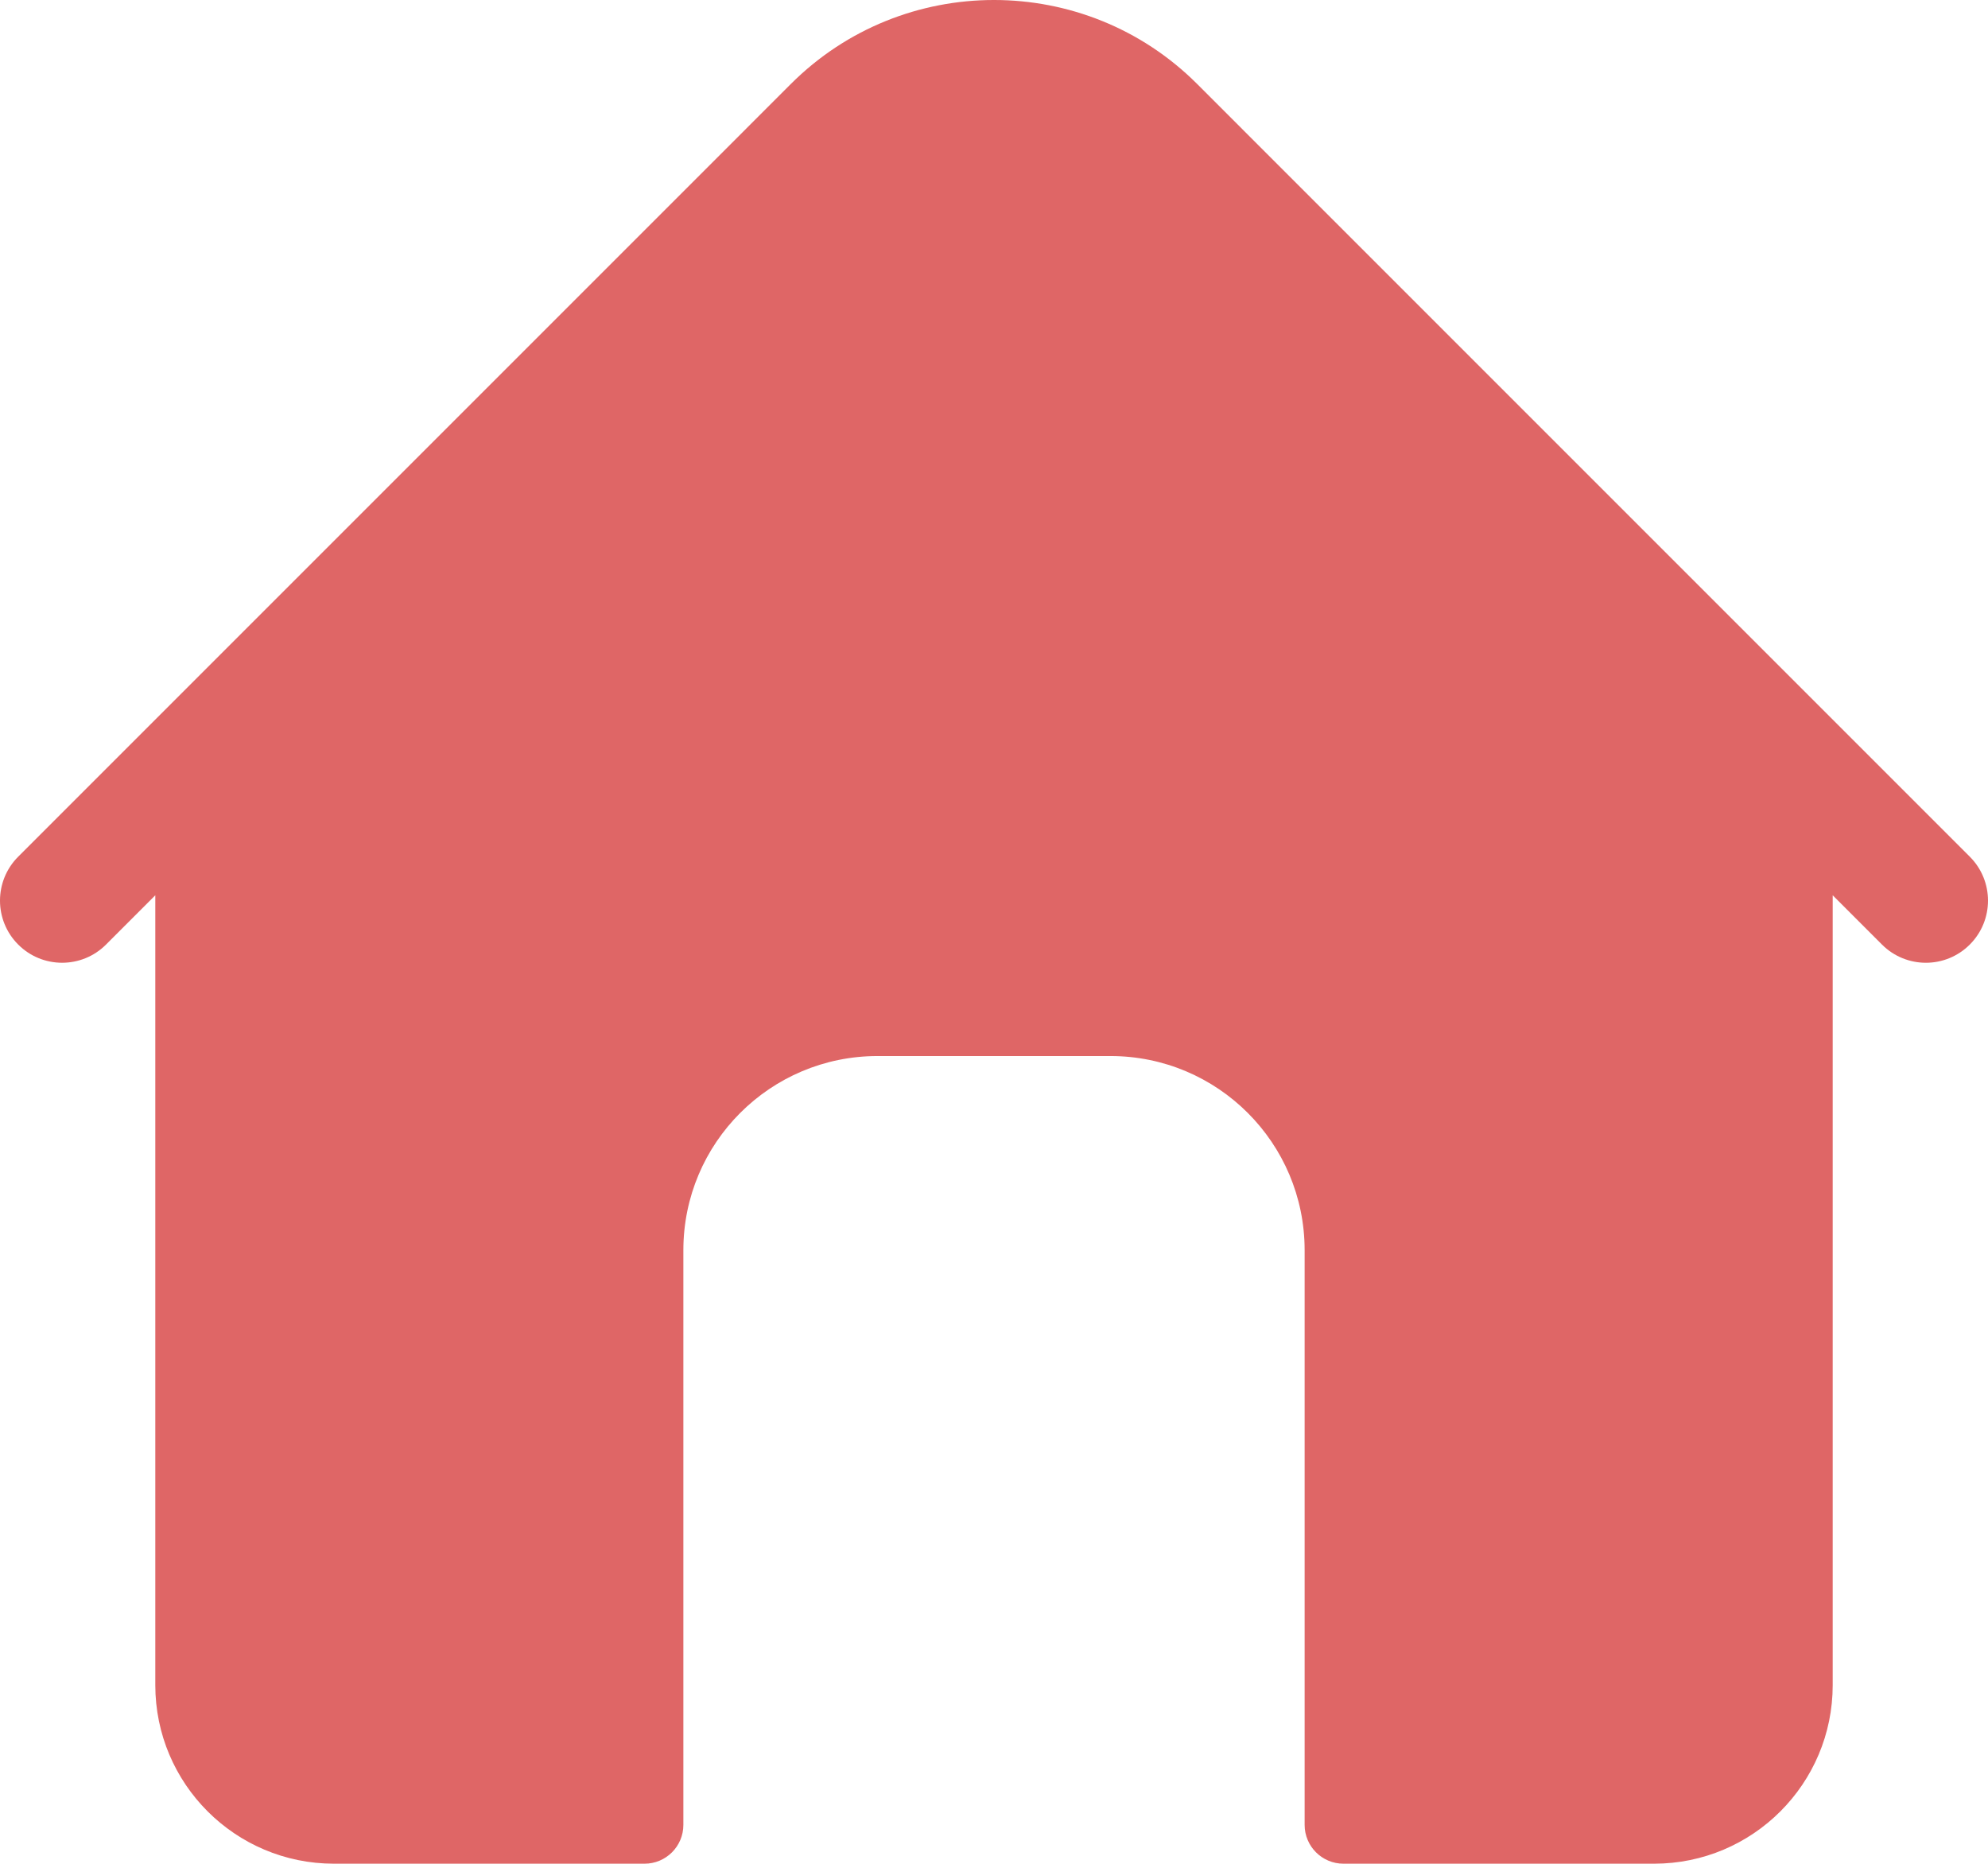 <?xml version="1.0" encoding="UTF-8" standalone="no"?><!-- Generator: Gravit.io --><svg xmlns="http://www.w3.org/2000/svg" xmlns:xlink="http://www.w3.org/1999/xlink" style="isolation:isolate" viewBox="338 310 285 267.172" width="285pt" height="267.172pt"><defs><clipPath id="_clipPath_wJfec9JogO08wpvA5d3gp07LaOk5NyoT"><rect x="338" y="310" width="285" height="267.172"/></clipPath></defs><g clip-path="url(#_clipPath_wJfec9JogO08wpvA5d3gp07LaOk5NyoT)"><g><path d=" M 620.391 432.811 L 509.629 322.044 C 493.564 305.985 467.436 305.985 451.371 322.044 L 340.609 432.811 C 337.13 436.29 337.13 441.929 340.609 445.408 C 344.083 448.887 349.727 448.887 353.201 445.408 L 360.264 438.344 L 360.264 551.566 C 360.264 565.708 371.729 577.172 385.87 577.172 L 430.402 577.172 C 433.476 577.172 435.968 574.68 435.968 571.606 L 435.968 489.222 C 435.968 473.851 448.429 461.39 463.801 461.39 L 497.199 461.39 C 512.571 461.39 525.032 473.851 525.032 489.222 L 525.032 571.606 C 525.032 574.68 527.524 577.172 530.598 577.172 L 575.13 577.172 C 589.271 577.172 600.736 565.708 600.736 551.566 L 600.736 438.344 L 607.799 445.408 C 609.536 447.145 611.818 448.019 614.095 448.019 C 616.372 448.019 618.654 447.145 620.391 445.408 C 623.87 441.929 623.87 436.29 620.391 432.811 L 620.391 432.811 Z " fill="rgb(223,102,102)"/></g></g></svg>